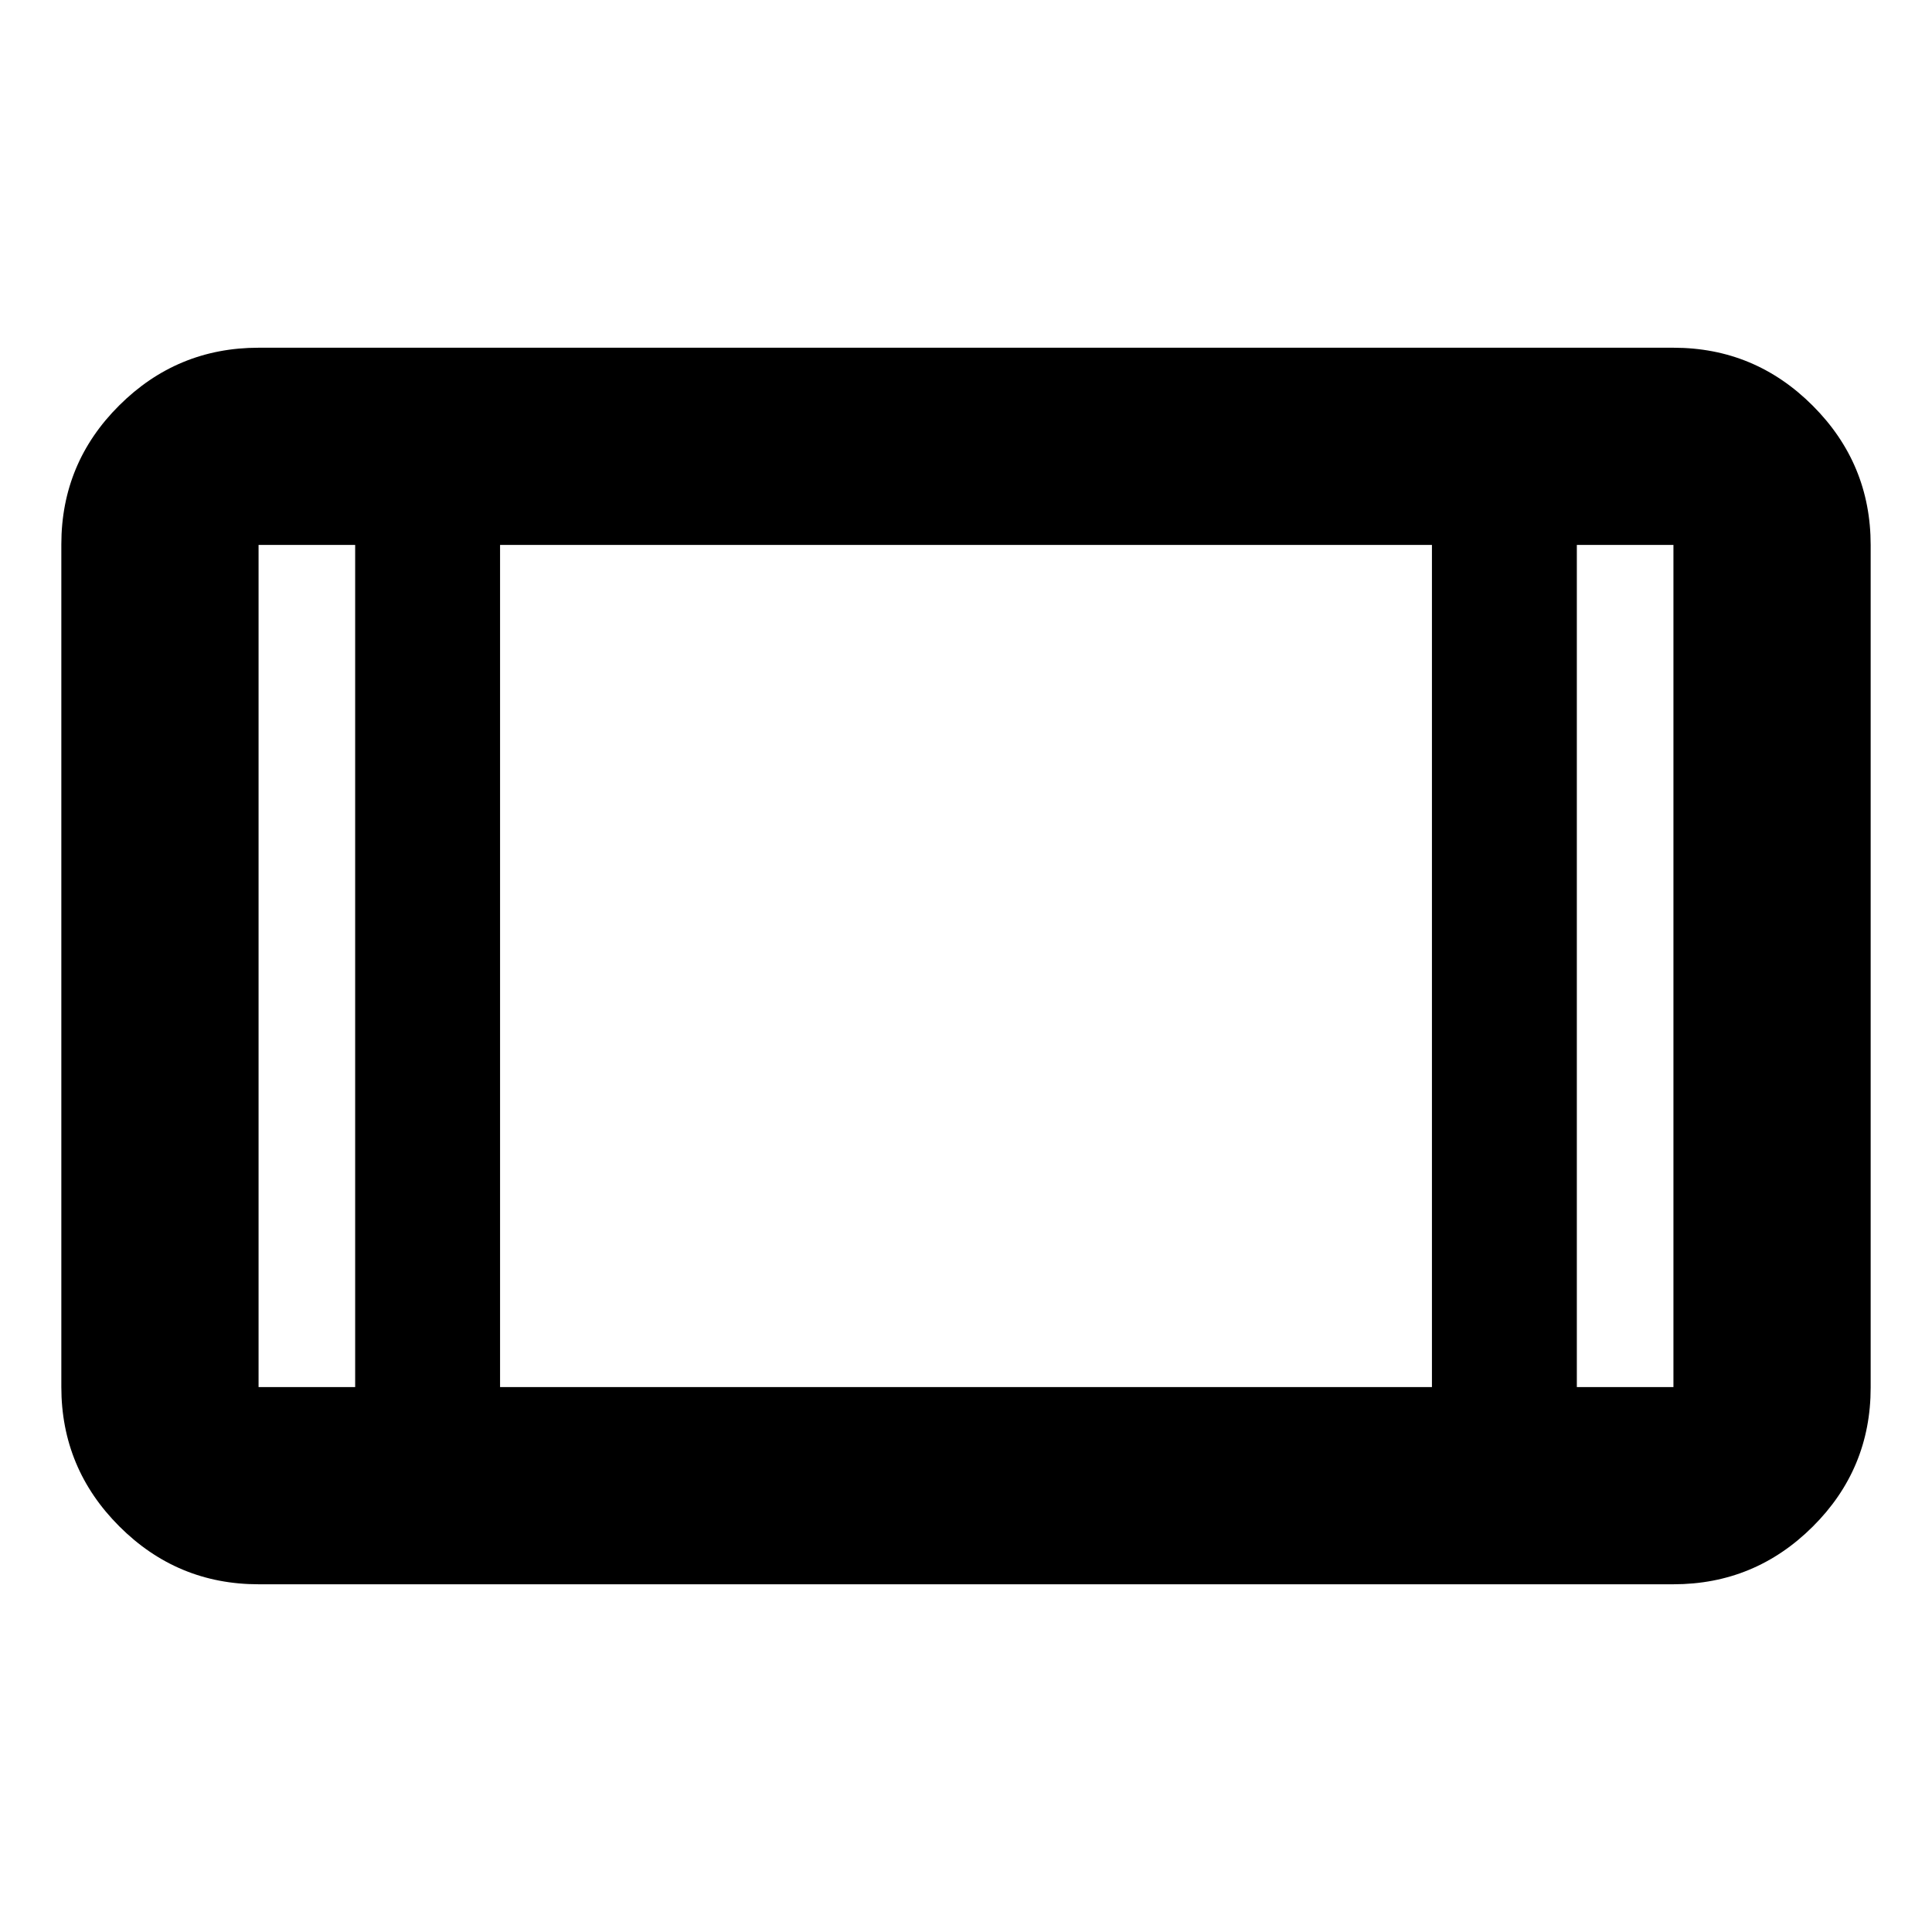 <svg xmlns="http://www.w3.org/2000/svg" height="20" viewBox="0 -960 960 960" width="20"><path d="M128.479-172.782q-40.426 0-69.214-28.799-28.788-28.8-28.788-69.242V-689.5q0-40.443 28.788-69.08 28.788-28.638 69.214-28.638h703.042q40.426 0 69.214 28.799 28.788 28.8 28.788 69.242V-270.5q0 40.443-28.788 69.08-28.788 28.638-69.214 28.638H128.479Zm48-516.435h-48v418.434h48v-418.434Zm72 418.434h463.042v-418.434H248.479v418.434Zm535.042-418.434v418.434h48v-418.434h-48Zm0 0h48-48Zm-607.042 0h-48 48Z"/></svg>